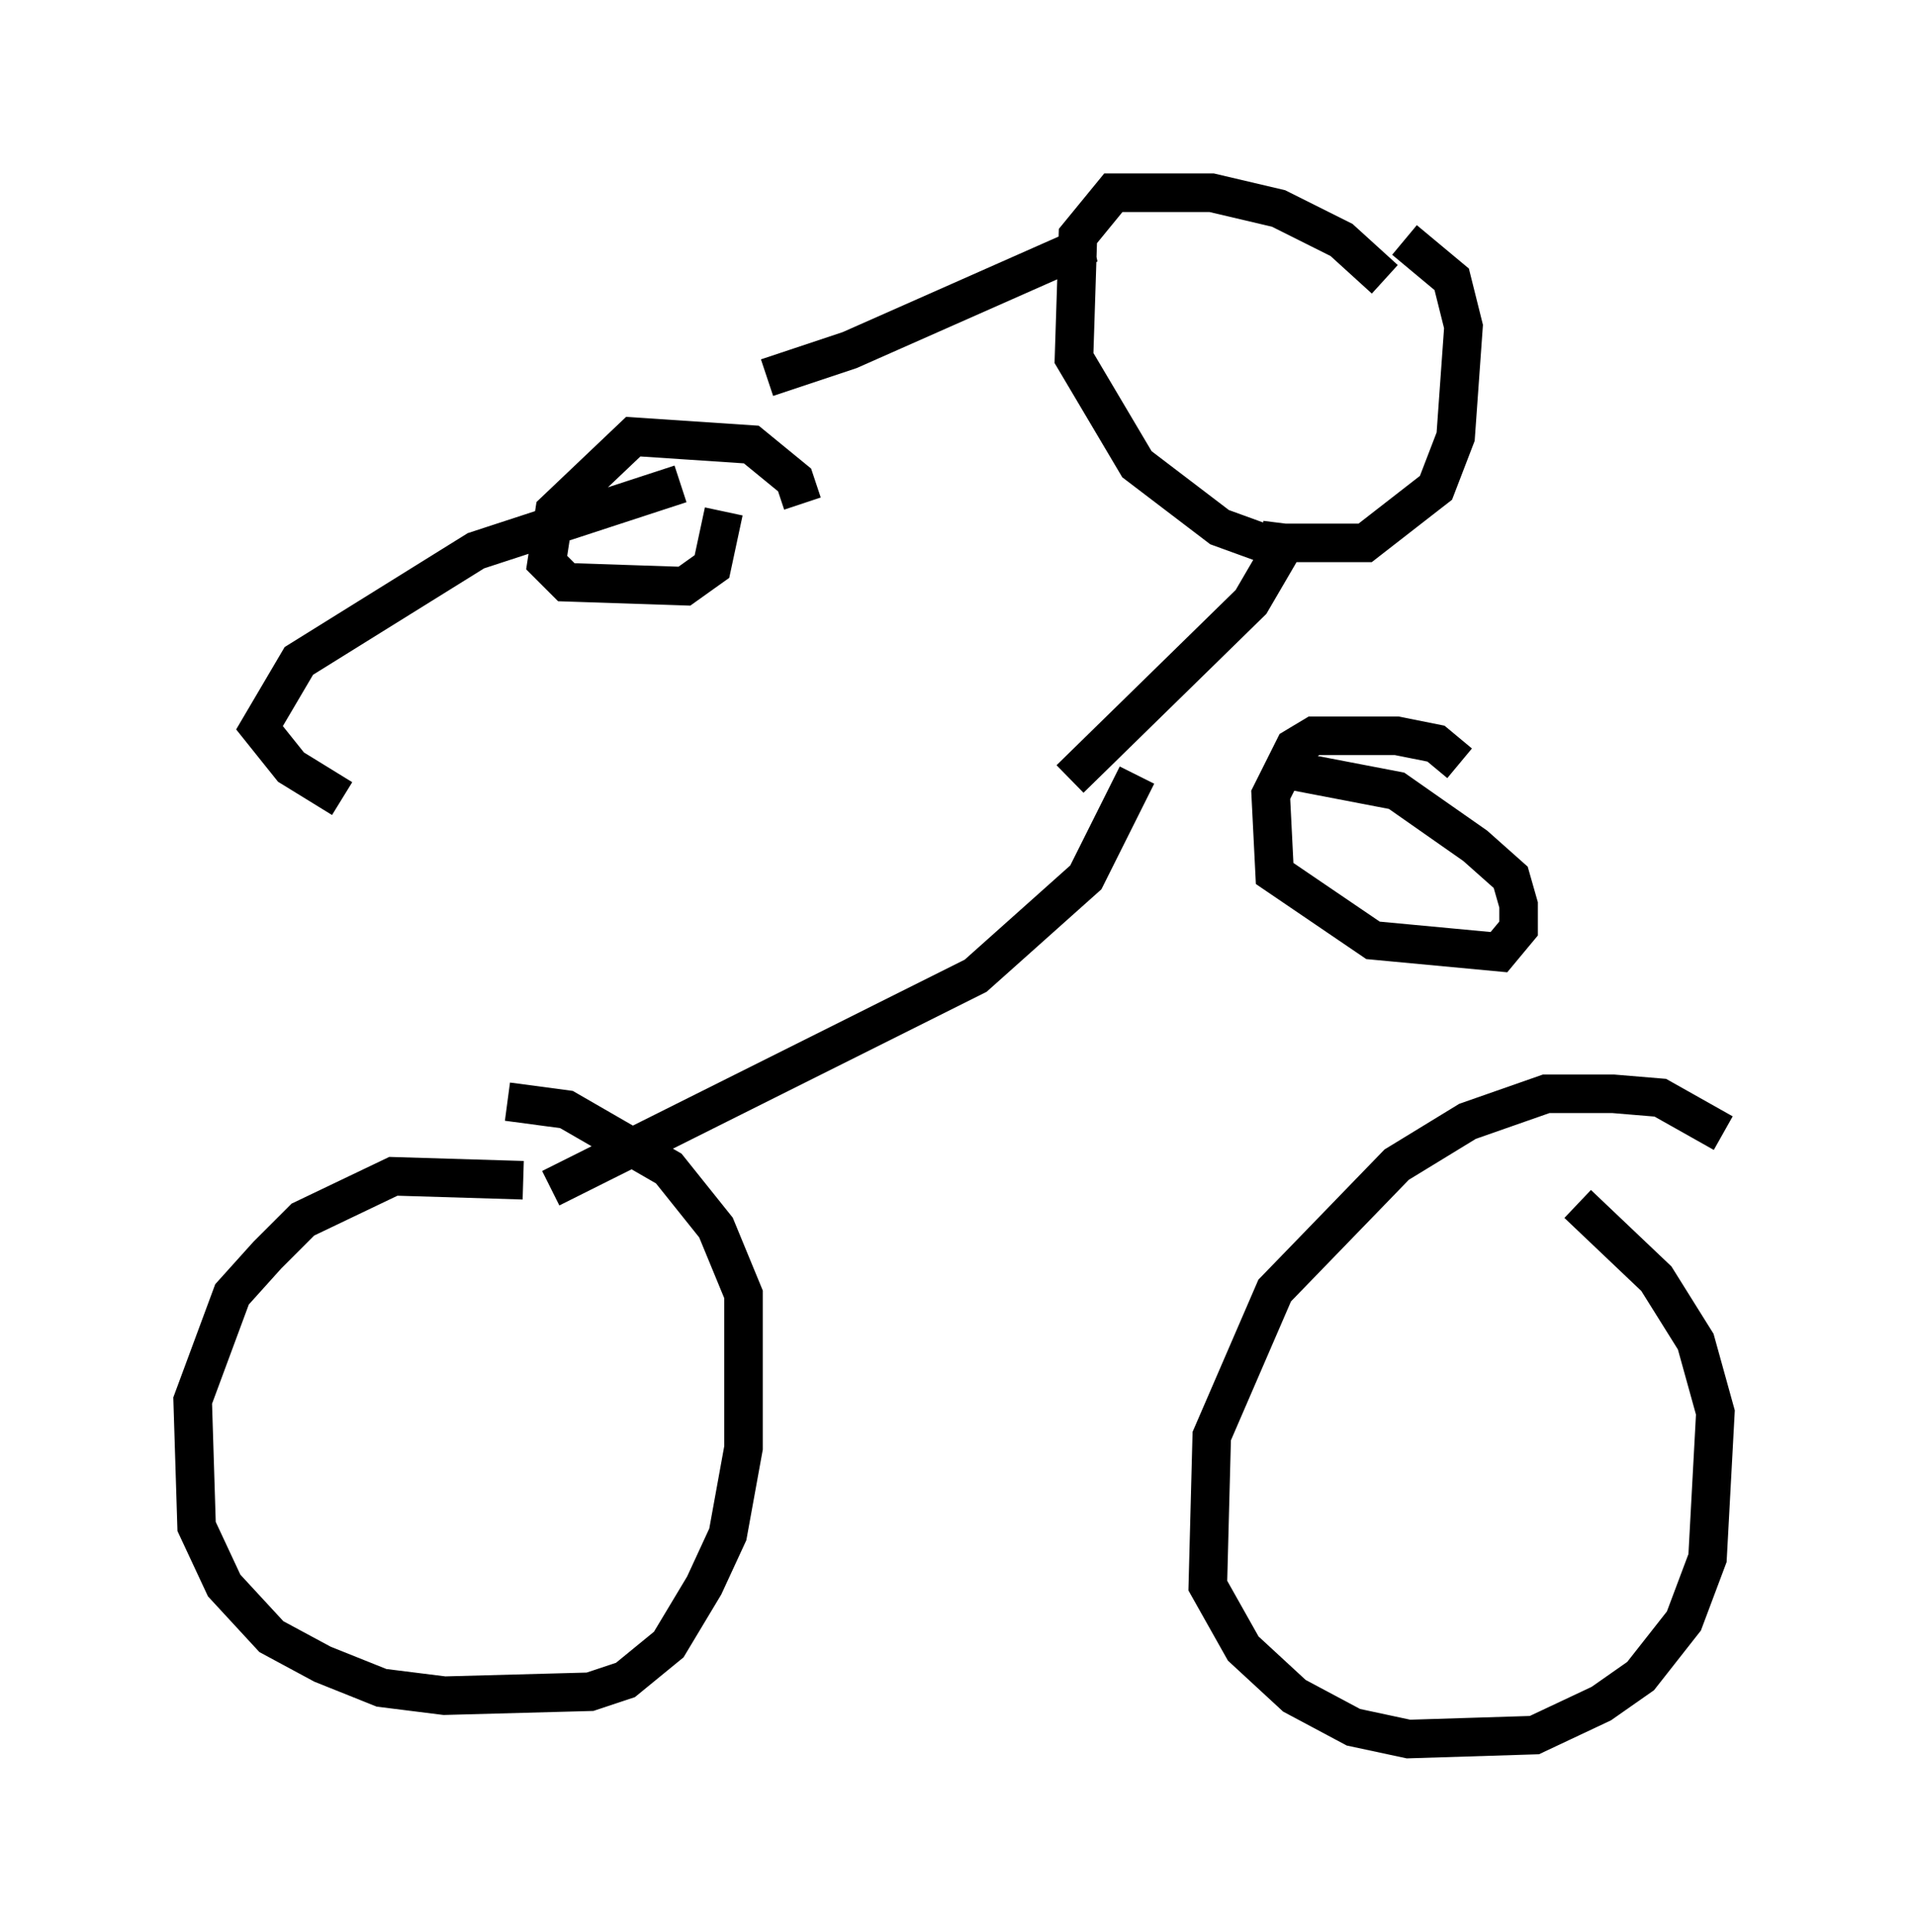 <?xml version="1.0" encoding="utf-8" ?>
<svg baseProfile="full" height="50.119" version="1.1" width="49.711" xmlns="http://www.w3.org/2000/svg" xmlns:ev="http://www.w3.org/2001/xml-events" xmlns:xlink="http://www.w3.org/1999/xlink"><defs /><rect fill="white" height="50.119" width="49.711" x="0" y="0" /><path d="M15.208, 31.44 m-1.633, -0.817 l-3.369, -0.102 -2.348, 1.123 l-0.919, 0.919 -0.919, 1.021 l-1.021, 2.756 0.102, 3.267 l0.715, 1.531 1.225, 1.327 l1.327, 0.715 1.531, 0.613 l1.633, 0.204 3.777, -0.102 l0.919, -0.306 1.123, -0.919 l0.919, -1.531 0.613, -1.327 l0.408, -2.246 0.0, -3.981 l-0.715, -1.735 -1.225, -1.531 l-2.654, -1.531 -1.531, -0.204 m31.544, 0.817 l-1.633, -0.919 -1.225, -0.102 l-1.735, 0.0 -2.042, 0.715 l-1.838, 1.123 -3.165, 3.267 l-1.633, 3.777 -0.102, 3.879 l0.919, 1.633 1.327, 1.225 l1.531, 0.817 1.429, 0.306 l3.267, -0.102 1.735, -0.817 l1.021, -0.715 1.123, -1.429 l0.613, -1.633 0.204, -3.777 l-0.51, -1.838 -1.021, -1.633 l-2.042, -1.94 m-26.644, -0.408 l11.025, -5.513 2.858, -2.552 l1.327, -2.654 m8.371, -0.306 l-0.613, -0.51 -1.021, -0.204 l-2.144, 0.0 -0.51, 0.306 l-0.613, 1.225 0.102, 2.042 l2.552, 1.735 3.267, 0.306 l0.51, -0.613 0.0, -0.613 l-0.204, -0.715 -0.919, -0.817 l-2.042, -1.429 -2.654, -0.51 m2.348, -12.761 l-1.123, -1.021 -1.633, -0.817 l-1.735, -0.408 -2.552, 0.0 l-0.919, 1.123 -0.102, 3.165 l1.633, 2.756 2.144, 1.633 l1.123, 0.408 2.654, 0.0 l1.838, -1.429 0.51, -1.327 l0.204, -2.858 -0.306, -1.225 l-1.225, -1.021 m-3.165, 7.35 l-0.102, 0.817 -0.715, 1.225 l-4.696, 4.594 m-6.942, -7.146 l-0.204, -0.613 -1.123, -0.919 l-3.063, -0.204 -2.042, 1.94 l-0.204, 1.327 0.51, 0.51 l3.063, 0.102 0.715, -0.51 l0.306, -1.429 m1.123, -3.471 l2.144, -0.715 6.227, -2.756 l-0.51, 0.0 m-10.106, 6.227 l-5.308, 1.735 -4.594, 2.858 l-1.021, 1.735 0.817, 1.021 l1.327, 0.817 " fill="none" stroke="black" stroke-width="1" /></svg>